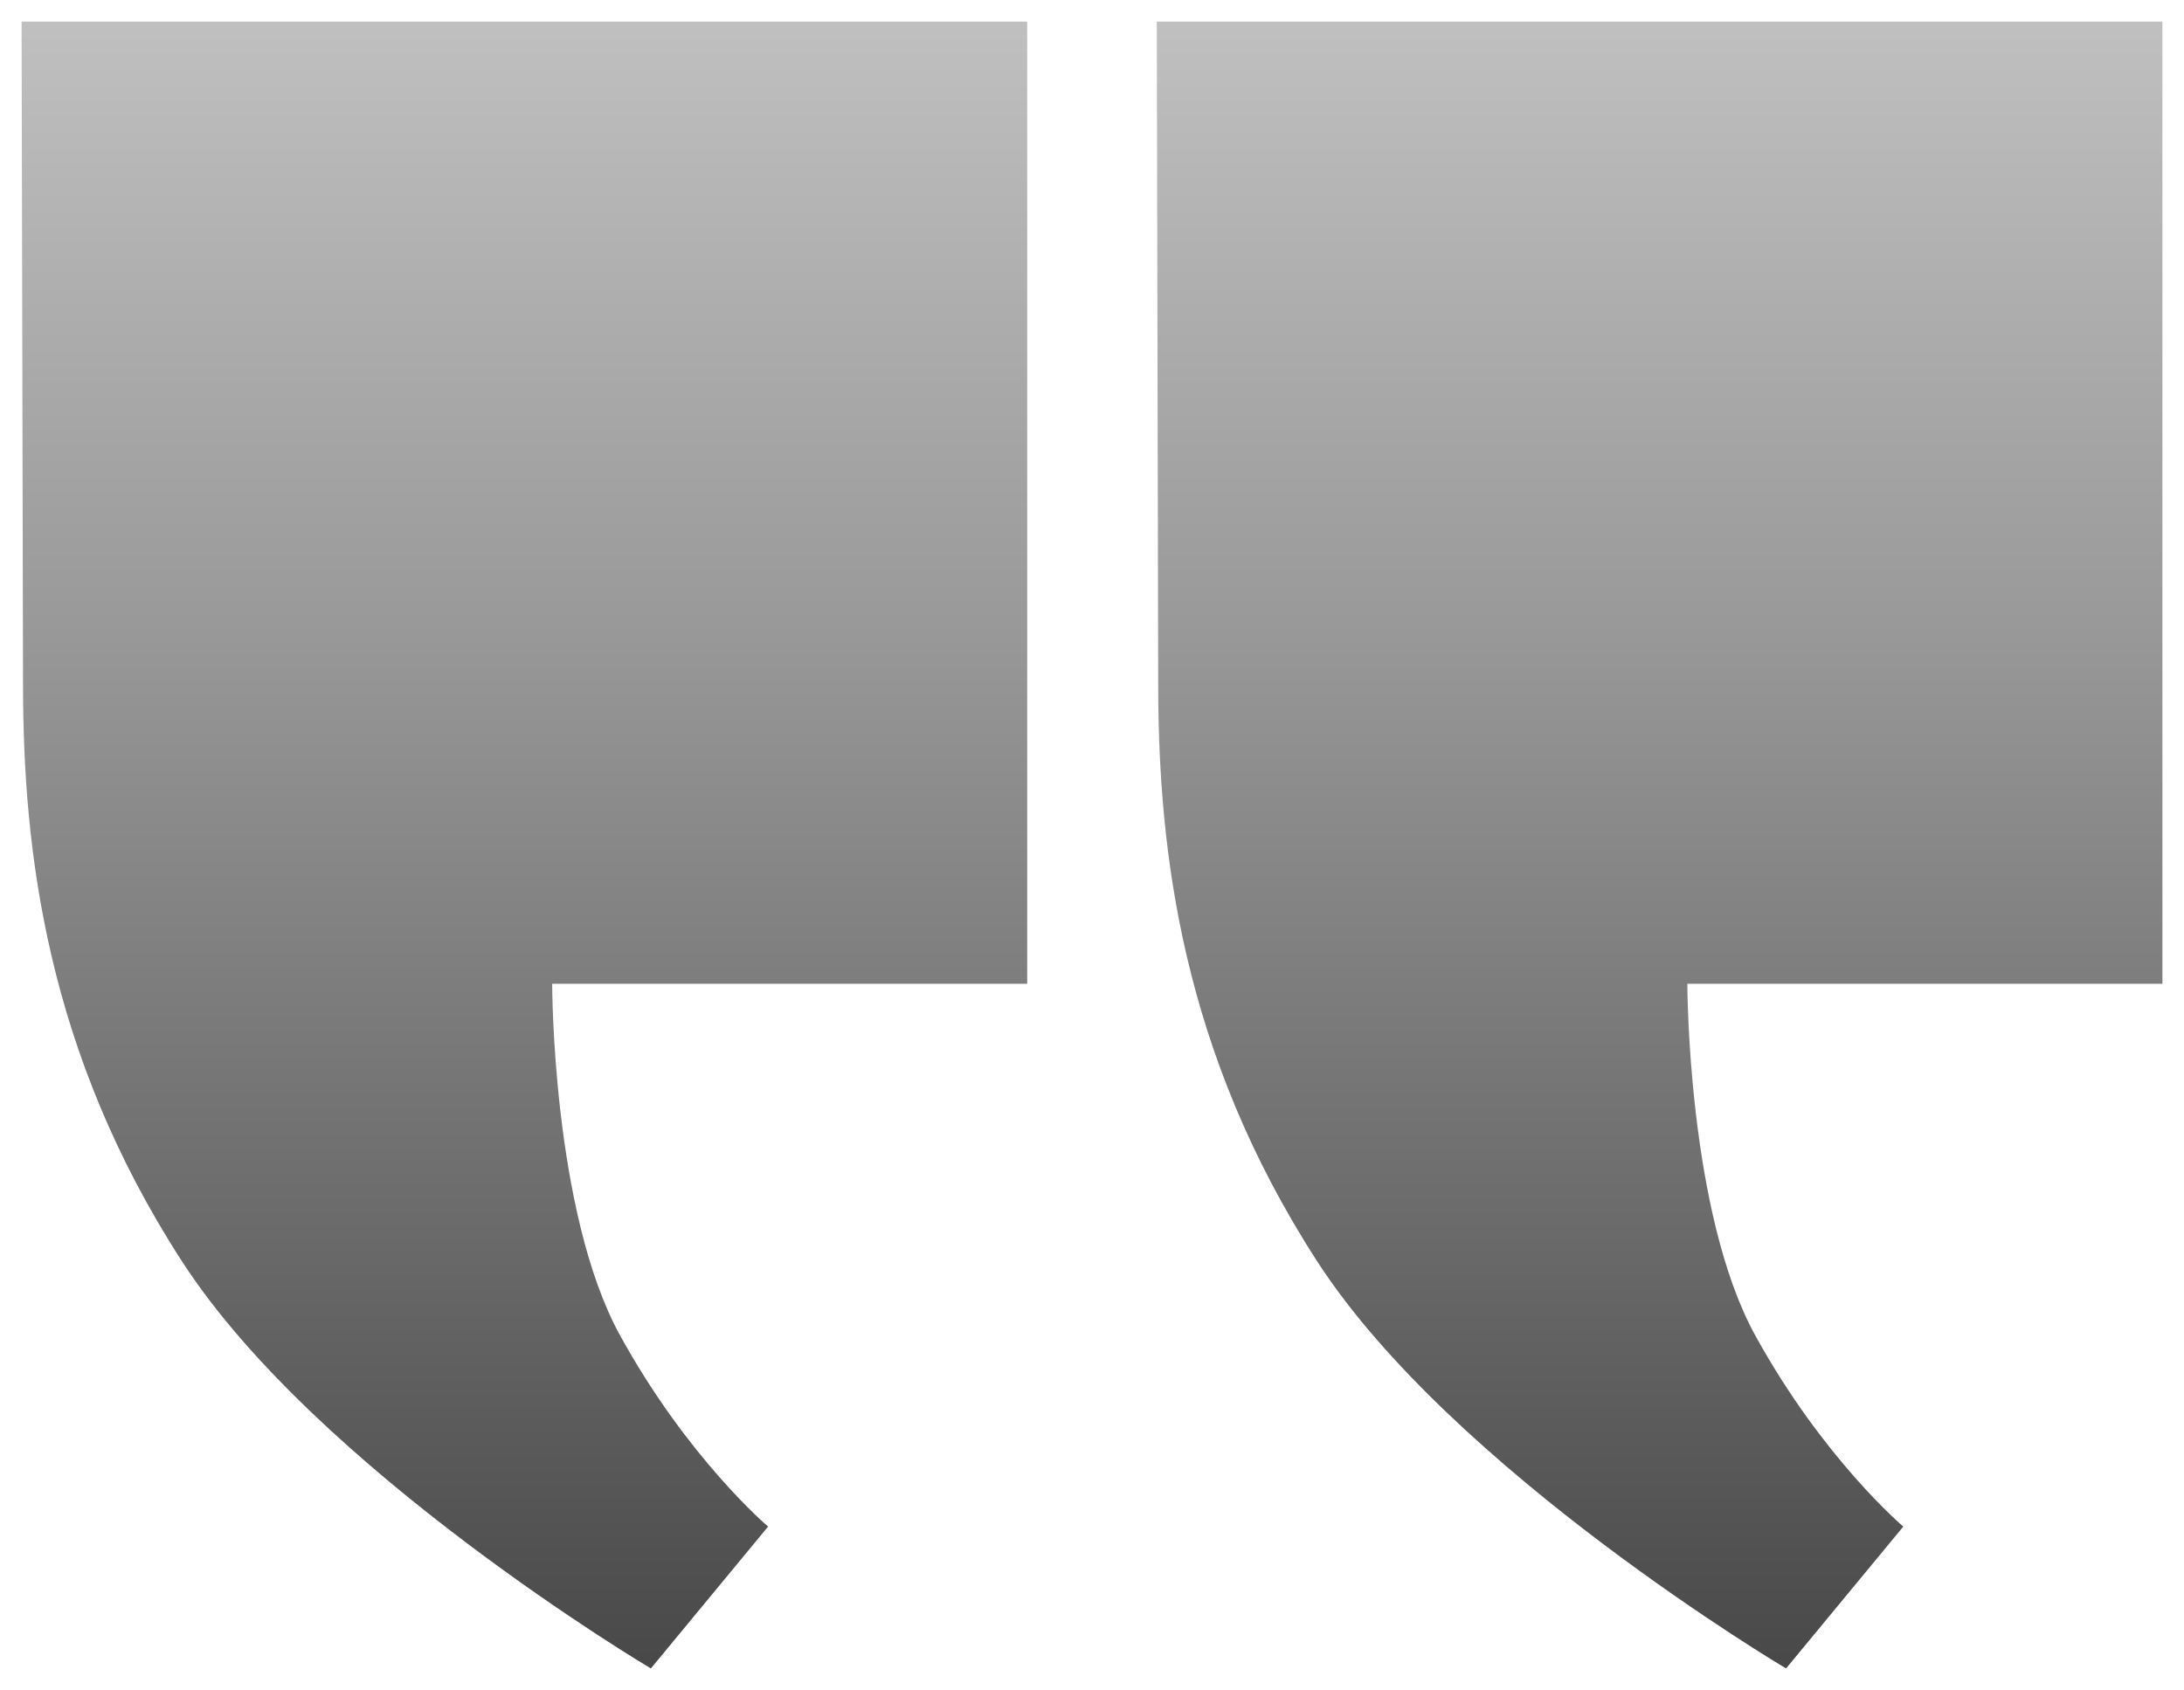<?xml version="1.0" encoding="UTF-8" standalone="no"?>
<!-- Created with Inkscape (http://www.inkscape.org/) -->

<svg
   xmlns:dc="http://purl.org/dc/elements/1.1/"
   xmlns:cc="http://creativecommons.org/ns#"
   xmlns:rdf="http://www.w3.org/1999/02/22-rdf-syntax-ns#"
   xmlns:svg="http://www.w3.org/2000/svg"
   xmlns="http://www.w3.org/2000/svg"
   xmlns:xlink="http://www.w3.org/1999/xlink"
   xmlns:sodipodi="http://sodipodi.sourceforge.net/DTD/sodipodi-0.dtd"
   xmlns:inkscape="http://www.inkscape.org/namespaces/inkscape"
   width="505.714"
   height="391.429"
   id="svg2"
   version="1.1"
   inkscape:version="0.48.2 r9819"
   inkscape:export-filename="/home/jsanz/Documentos/OSM/bartaz-impress.js-3624077/css/quote.gif.png"
   inkscape:export-xdpi="7.3146071"
   inkscape:export-ydpi="7.3146071"
   sodipodi:docname="Nuevo documento 1">
  <defs
     id="defs4">
    <linearGradient
       y2="11.873"
       x2="-1331.238"
       y1="-464.87"
       x1="-1331.238"
       gradientUnits="userSpaceOnUse"
       id="linearGradient3623"
       xlink:href="#linearGradient3606"
       inkscape:collect="always" />
    <linearGradient
       y2="11.873"
       x2="-1331.238"
       y1="-464.87"
       x1="-1331.238"
       gradientTransform="translate(262.857,0)"
       gradientUnits="userSpaceOnUse"
       id="linearGradient3620"
       xlink:href="#linearGradient3606"
       inkscape:collect="always" />
    <linearGradient
       y2="11.873"
       x2="-1331.238"
       y1="-464.87"
       x1="-1331.238"
       gradientTransform="matrix(-1,0,0,1,-2088.19,0)"
       gradientUnits="userSpaceOnUse"
       id="linearGradient3652"
       xlink:href="#linearGradient3606"
       inkscape:collect="always" />
    <linearGradient
       gradientTransform="matrix(-1,0,0,1,-1825.333,0)"
       y2="11.873"
       x2="-1331.238"
       y1="-464.87"
       x1="-1331.238"
       gradientUnits="userSpaceOnUse"
       id="linearGradient3650"
       xlink:href="#linearGradient3606"
       inkscape:collect="always" />
    <linearGradient
       gradientTransform="translate(262.857,0)"
       y2="11.873"
       x2="-1331.238"
       y1="-464.87"
       x1="-1331.238"
       gradientUnits="userSpaceOnUse"
       id="linearGradient3644"
       xlink:href="#linearGradient3606"
       inkscape:collect="always" />
    <linearGradient
       gradientUnits="userSpaceOnUse"
       y2="11.873"
       x2="-1331.238"
       y1="-464.87"
       x1="-1331.238"
       id="linearGradient3612"
       xlink:href="#linearGradient3606"
       inkscape:collect="always" />
    <inkscape:perspective
       id="perspective10"
       inkscape:persp3d-origin="372.04724 : 350.78739 : 1"
       inkscape:vp_z="744.09448 : 526.18109 : 1"
       inkscape:vp_y="0 : 1000 : 0"
       inkscape:vp_x="0 : 526.18109 : 1"
       sodipodi:type="inkscape:persp3d" />
    <linearGradient
       id="linearGradient3606">
      <stop
         id="stop3608"
         offset="0"
         style="stop-color:#c9c9c9;stop-opacity:1;" />
      <stop
         style="stop-color:#9a9a9a;stop-opacity:1;"
         offset="0.357"
         id="stop3616" />
      <stop
         style="stop-color:#3f3f3f;stop-opacity:1;"
         offset="0.93"
         id="stop3614" />
      <stop
         id="stop3610"
         offset="1"
         style="stop-color:#000000;stop-opacity:1;" />
    </linearGradient>
    <linearGradient
       inkscape:collect="always"
       xlink:href="#linearGradient3606"
       id="linearGradient3998"
       gradientUnits="userSpaceOnUse"
       gradientTransform="translate(1785.656,484.391)"
       x1="-1331.238"
       y1="-464.87"
       x2="-1331.238"
       y2="11.873" />
    <linearGradient
       inkscape:collect="always"
       xlink:href="#linearGradient3606"
       id="linearGradient4001"
       gradientUnits="userSpaceOnUse"
       x1="-1331.238"
       y1="-464.87"
       x2="-1331.238"
       y2="11.873"
       gradientTransform="translate(1522.799,484.391)" />
  </defs>
  <sodipodi:namedview
     id="base"
     pagecolor="#ffffff"
     bordercolor="#666666"
     borderopacity="1.0"
     inkscape:pageopacity="0.0"
     inkscape:pageshadow="2"
     inkscape:zoom="0.49497475"
     inkscape:cx="-115.03747"
     inkscape:cy="38.697493"
     inkscape:document-units="px"
     inkscape:current-layer="layer1"
     showgrid="false"
     showguides="true"
     inkscape:guide-bbox="true"
     fit-margin-top="5"
     fit-margin-left="5"
     fit-margin-right="5"
     fit-margin-bottom="5"
     inkscape:window-width="1440"
     inkscape:window-height="851"
     inkscape:window-x="0"
     inkscape:window-y="25"
     inkscape:window-maximized="1" />
  <g
     inkscape:label="Capa 1"
     inkscape:groupmode="layer"
     id="layer1"
     transform="translate(-48.704,-48.526)">
    <path
       inkscape:connector-curvature="0"
       style="fill:url(#linearGradient4001);fill-opacity:1;stroke:none"
       d="m 53.704,53.526 232.857,0 0,222.857 -110,0 c 0,0 0,52.857 15.714,81.429 15.714,28.571 34.286,44.286 34.286,44.286 l -27.143,32.857 c 0,0 -77.143,-45.714 -108.571,-94.286 -31.429,-48.571 -36.73,-95.184 -36.811,-132.988 l -0.332,-154.154 z"
       id="path3598"
       sodipodi:nodetypes="ccccsccssc"
       inkscape:export-filename="/Users/andersbr/rails/coop/public/images/web_decorations/lquote_sm.png"
       inkscape:export-xdpi="10.89"
       inkscape:export-ydpi="10.89" />
    <path
       inkscape:connector-curvature="0"
       sodipodi:nodetypes="ccccsccssc"
       id="path3642"
       d="m 316.561,53.526 232.857,0 0,222.857 -110,0 c 0,0 0,52.857 15.714,81.429 15.714,28.571 34.286,44.286 34.286,44.286 l -27.143,32.857 c 0,0 -77.143,-45.714 -108.571,-94.286 -31.429,-48.571 -36.73,-95.184 -36.811,-132.988 l -0.332,-154.154 z"
       style="fill:url(#linearGradient3998);fill-opacity:1;stroke:none"
       inkscape:export-filename="/Users/andersbr/rails/coop/public/images/web_decorations/lquote_sm.png"
       inkscape:export-xdpi="10.89"
       inkscape:export-ydpi="10.89" />
  </g>
</svg>
